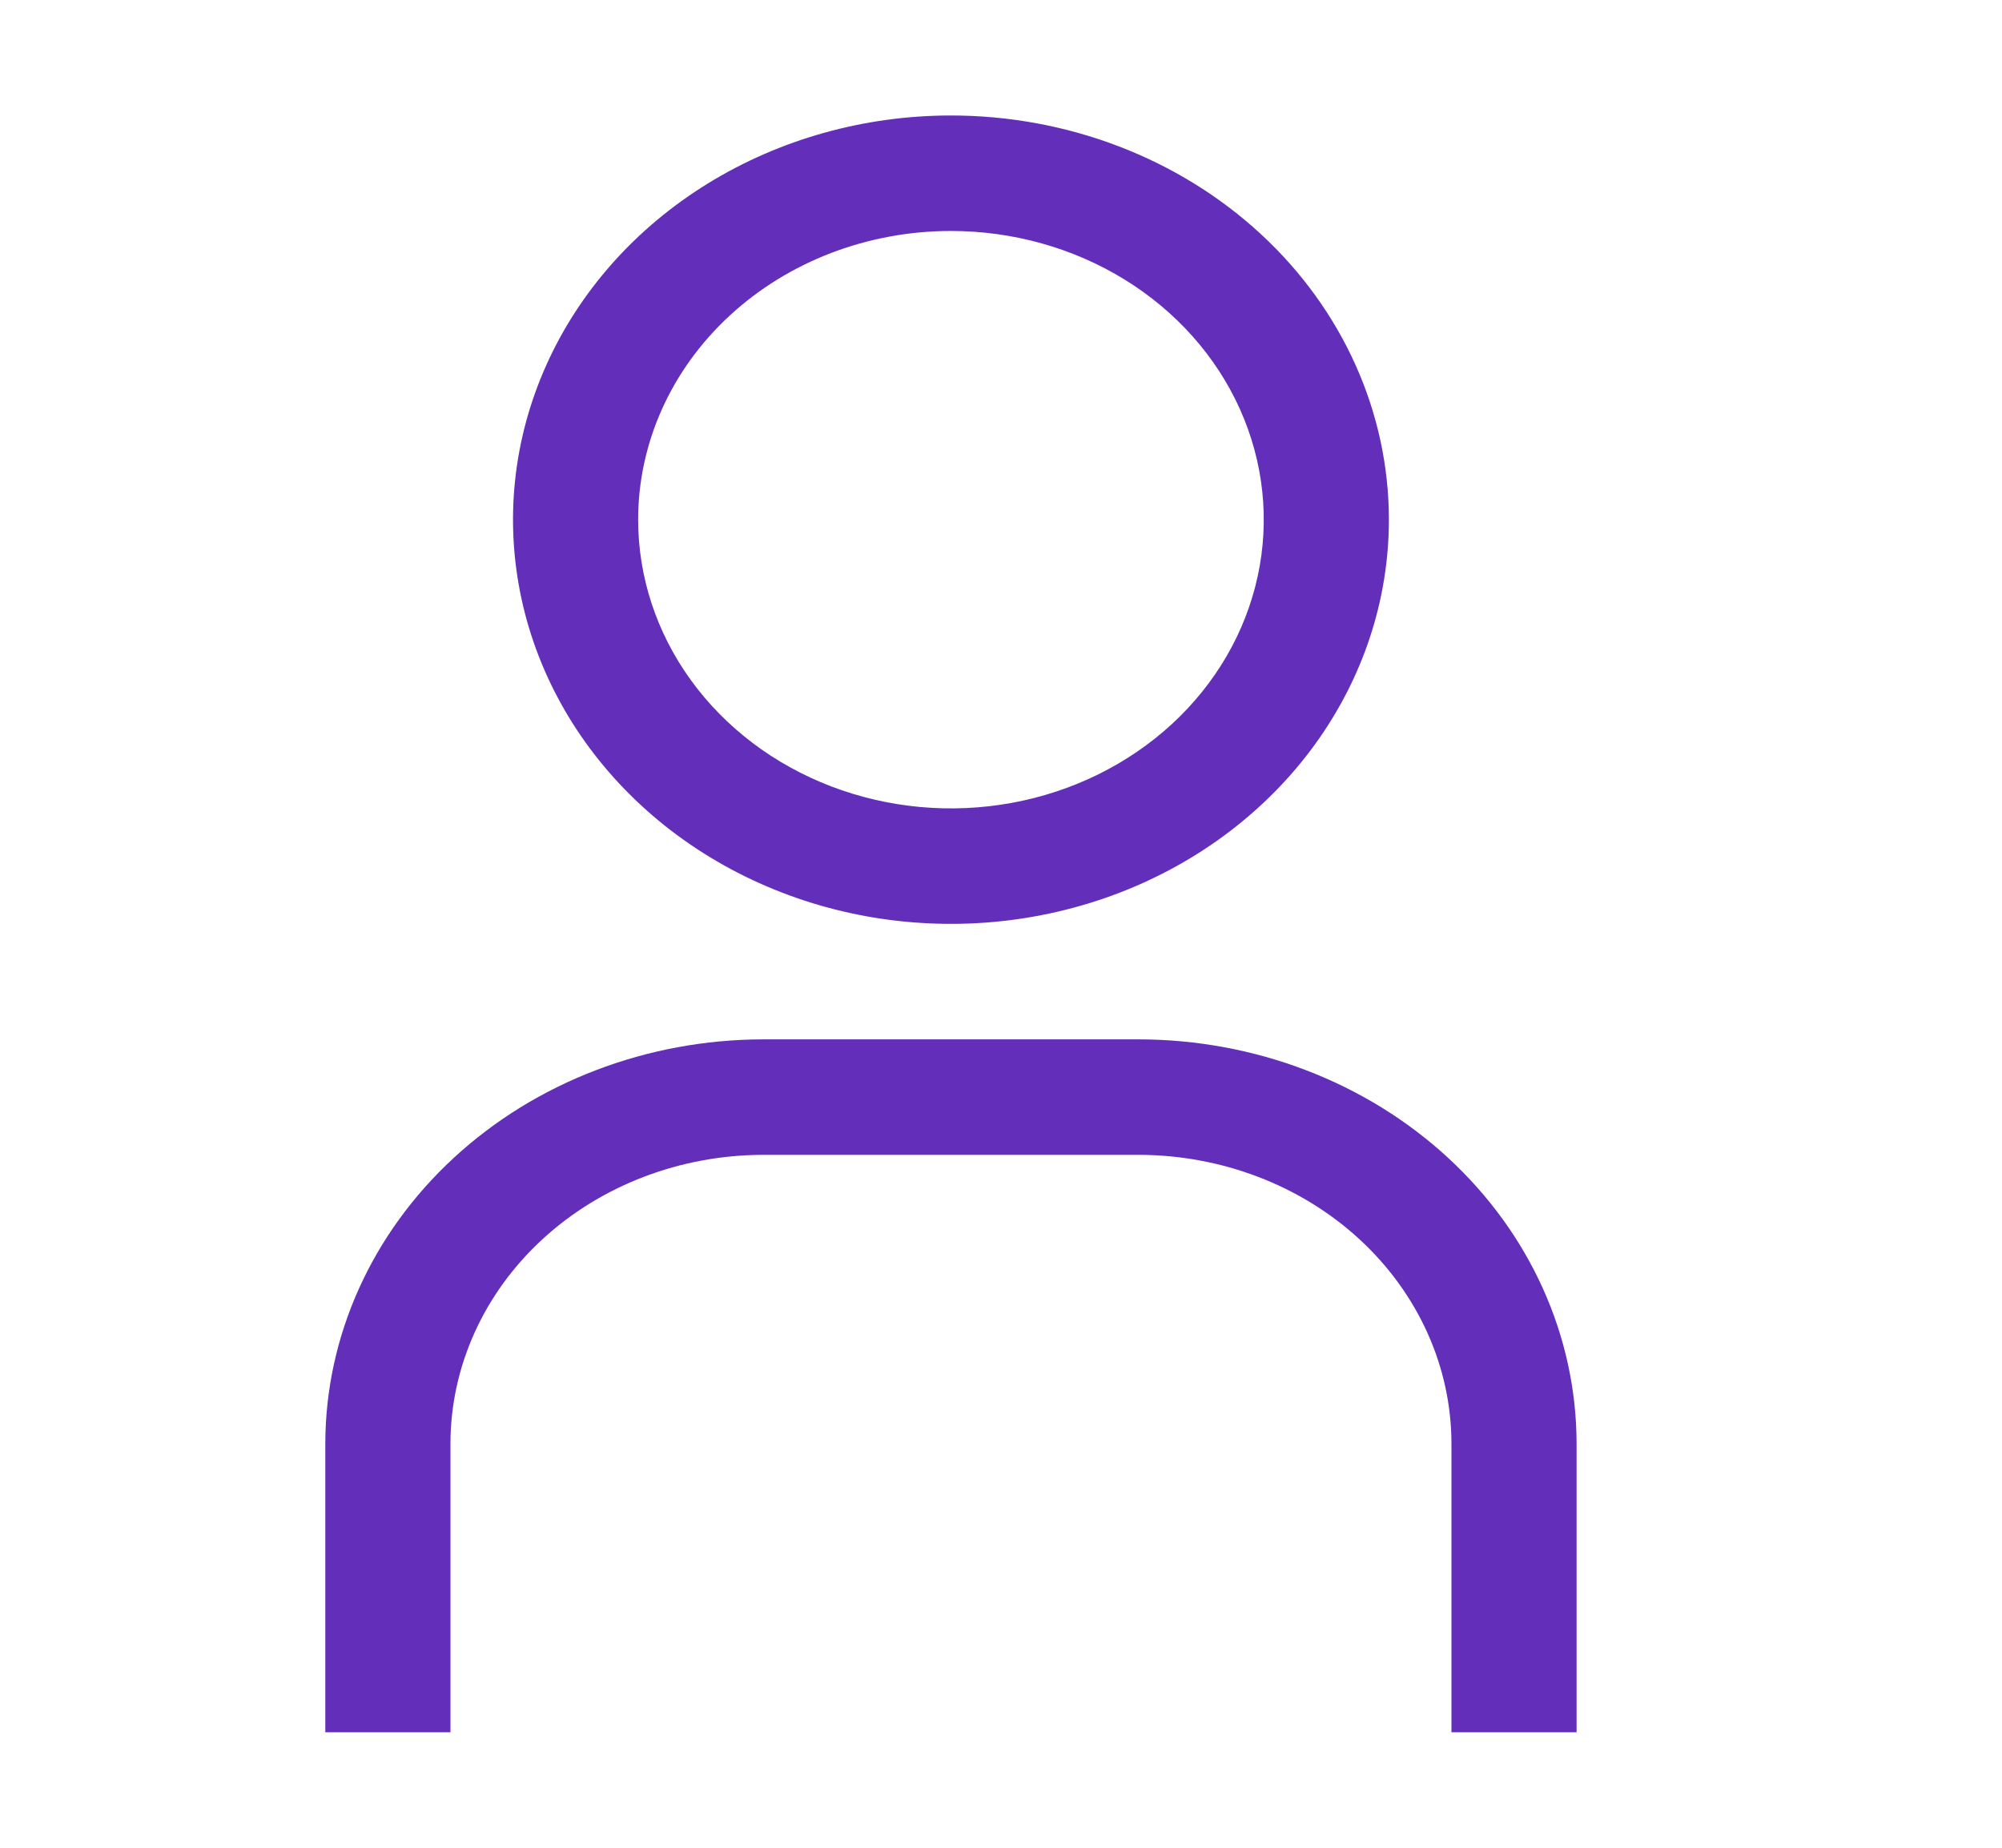 <svg width="65" height="60" viewBox="0 0 65 60" fill="none" xmlns="http://www.w3.org/2000/svg">
<path d="M10.562 56.25H14.625V46.875C14.628 44.389 15.699 42.007 17.603 40.249C19.507 38.492 22.089 37.503 24.781 37.5H36.969C39.661 37.503 42.243 38.492 44.147 40.249C46.051 42.007 47.122 44.389 47.125 46.875V56.25H51.188V46.875C51.183 43.395 49.684 40.059 47.018 37.599C44.353 35.138 40.739 33.754 36.969 33.75H24.781C21.012 33.754 17.397 35.138 14.732 37.599C12.066 40.059 10.567 43.395 10.562 46.875V56.25Z" fill="#632EBA"/>
<path d="M30.875 7.5C32.884 7.5 34.847 8.05 36.517 9.08C38.188 10.11 39.489 11.574 40.258 13.287C41.027 15 41.228 16.885 40.836 18.704C40.444 20.523 39.477 22.193 38.057 23.504C36.636 24.815 34.827 25.708 32.856 26.07C30.886 26.432 28.844 26.246 26.988 25.536C25.133 24.827 23.546 23.625 22.43 22.084C21.314 20.542 20.719 18.729 20.719 16.875C20.719 14.389 21.789 12.004 23.694 10.246C25.598 8.488 28.181 7.5 30.875 7.5ZM30.875 3.75C28.063 3.75 25.314 4.52 22.976 5.962C20.637 7.404 18.815 9.454 17.739 11.852C16.662 14.251 16.381 16.89 16.93 19.436C17.478 21.982 18.832 24.32 20.821 26.156C22.809 27.991 25.343 29.241 28.101 29.748C30.859 30.254 33.718 29.994 36.316 29.001C38.914 28.008 41.135 26.325 42.697 24.167C44.26 22.009 45.094 19.471 45.094 16.875C45.094 13.394 43.596 10.056 40.929 7.594C38.263 5.133 34.646 3.75 30.875 3.75Z" fill="#632EBA"/>
</svg>
